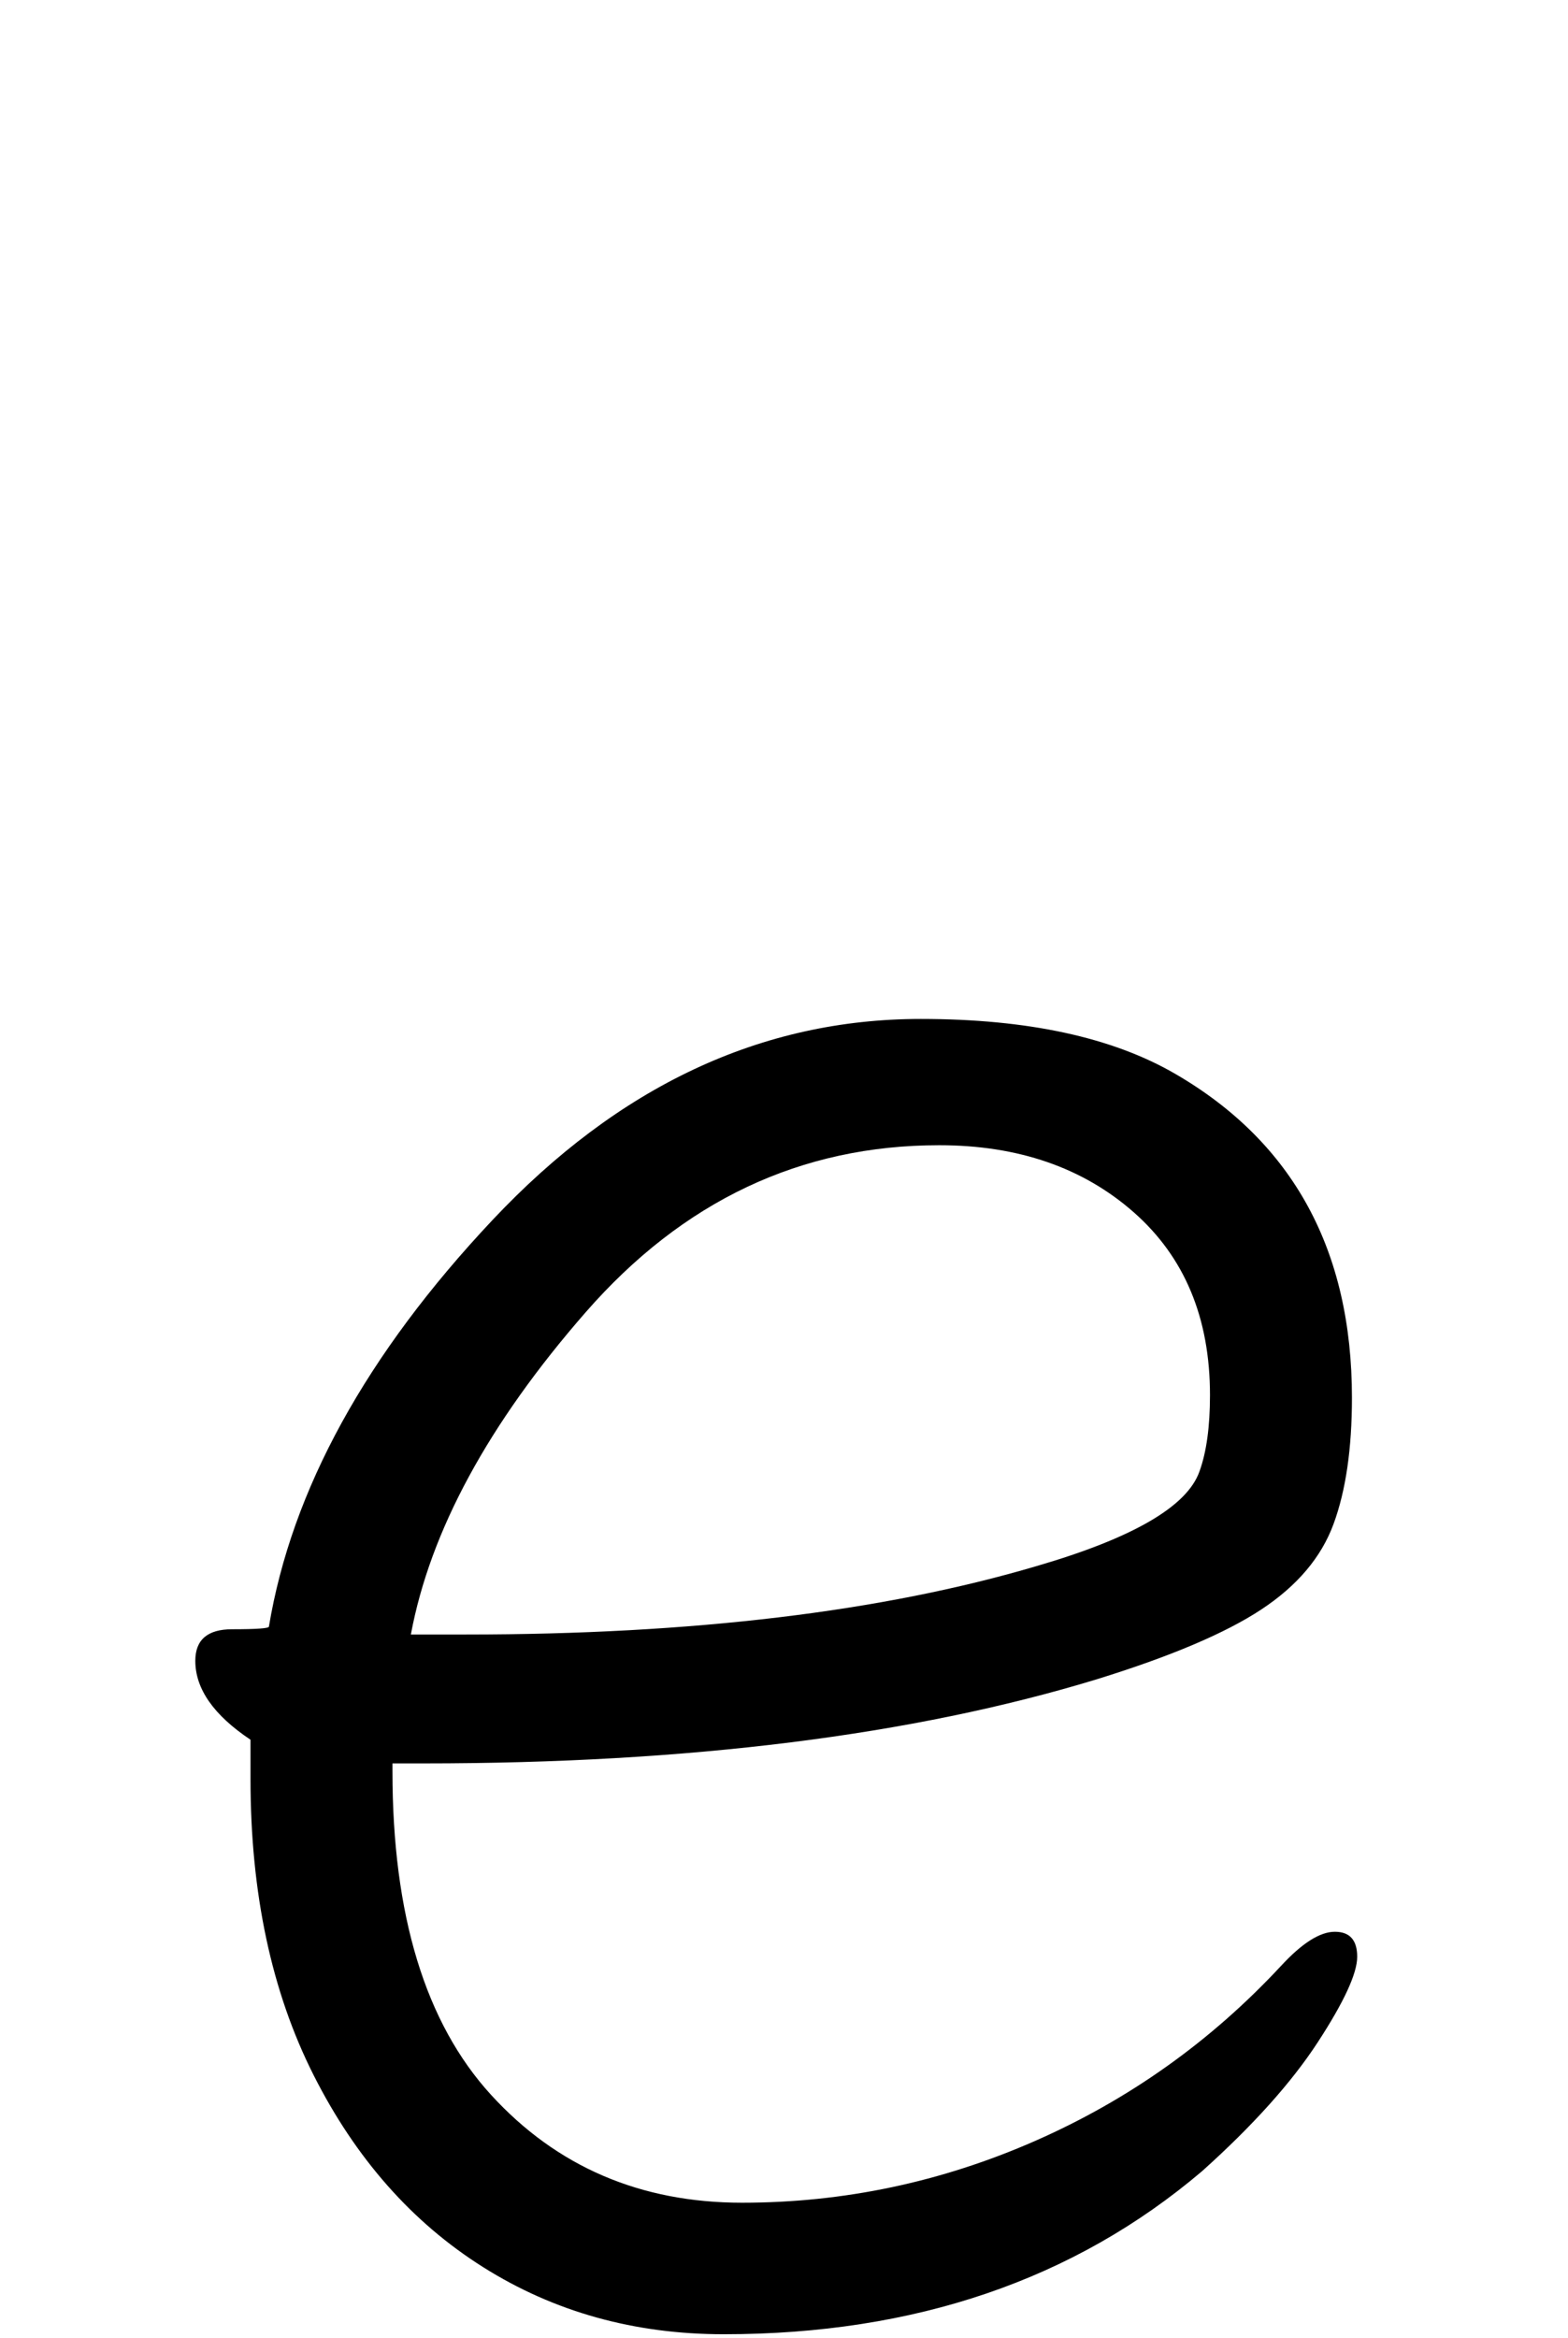 <svg xmlns="http://www.w3.org/2000/svg" width="102" height="152" viewBox="0 0 102 152"><path d="M1526.53,120.213 L1526.53,120.726 C1526.53,130.074 1528.668,137.085 1532.943,141.759 C1537.217,146.433 1542.661,148.77 1549.273,148.77 C1555.885,148.77 1562.241,147.43 1568.34,144.751 C1574.438,142.072 1579.768,138.282 1584.328,133.38 C1585.696,131.898 1586.864,131.157 1587.833,131.157 C1588.803,131.157 1589.287,131.698 1589.287,132.781 C1589.287,133.864 1588.432,135.717 1586.722,138.339 C1585.012,140.961 1582.504,143.754 1579.198,146.718 C1570.876,153.786 1560.502,157.32 1548.076,157.32 C1542.262,157.32 1537.046,155.867 1532.429,152.959 C1527.812,150.053 1524.136,145.892 1521.4,140.476 C1518.664,135.061 1517.296,128.649 1517.296,121.239 L1517.296,118.674 C1514.902,117.078 1513.705,115.368 1513.705,113.544 C1513.705,112.176 1514.503,111.492 1516.099,111.492 C1517.695,111.492 1518.493,111.435 1518.493,111.321 C1519.975,102.429 1524.82,93.623 1533.028,84.901 C1541.236,76.18 1550.527,71.82 1560.901,71.82 C1567.855,71.82 1573.384,73.017 1577.488,75.411 C1585.126,79.857 1588.945,86.868 1588.945,96.444 C1588.945,99.75 1588.546,102.486 1587.748,104.652 C1586.95,106.818 1585.382,108.671 1583.045,110.21 C1580.708,111.749 1577.146,113.259 1572.358,114.741 C1560.388,118.389 1545.796,120.213 1528.582,120.213 L1526.53,120.213 Z M1531.318,111.834 C1546.024,111.834 1558.393,110.352 1568.425,107.388 C1574.695,105.564 1578.229,103.512 1579.027,101.232 C1579.483,99.978 1579.711,98.325 1579.711,96.273 C1579.711,91.257 1578.058,87.296 1574.752,84.388 C1571.446,81.481 1567.228,80.028 1562.098,80.028 C1553.092,80.028 1545.426,83.647 1539.099,90.886 C1532.772,98.126 1528.981,105.108 1527.727,111.834 L1531.318,111.834 Z" transform="translate(-1501 -5.584)"/></svg>